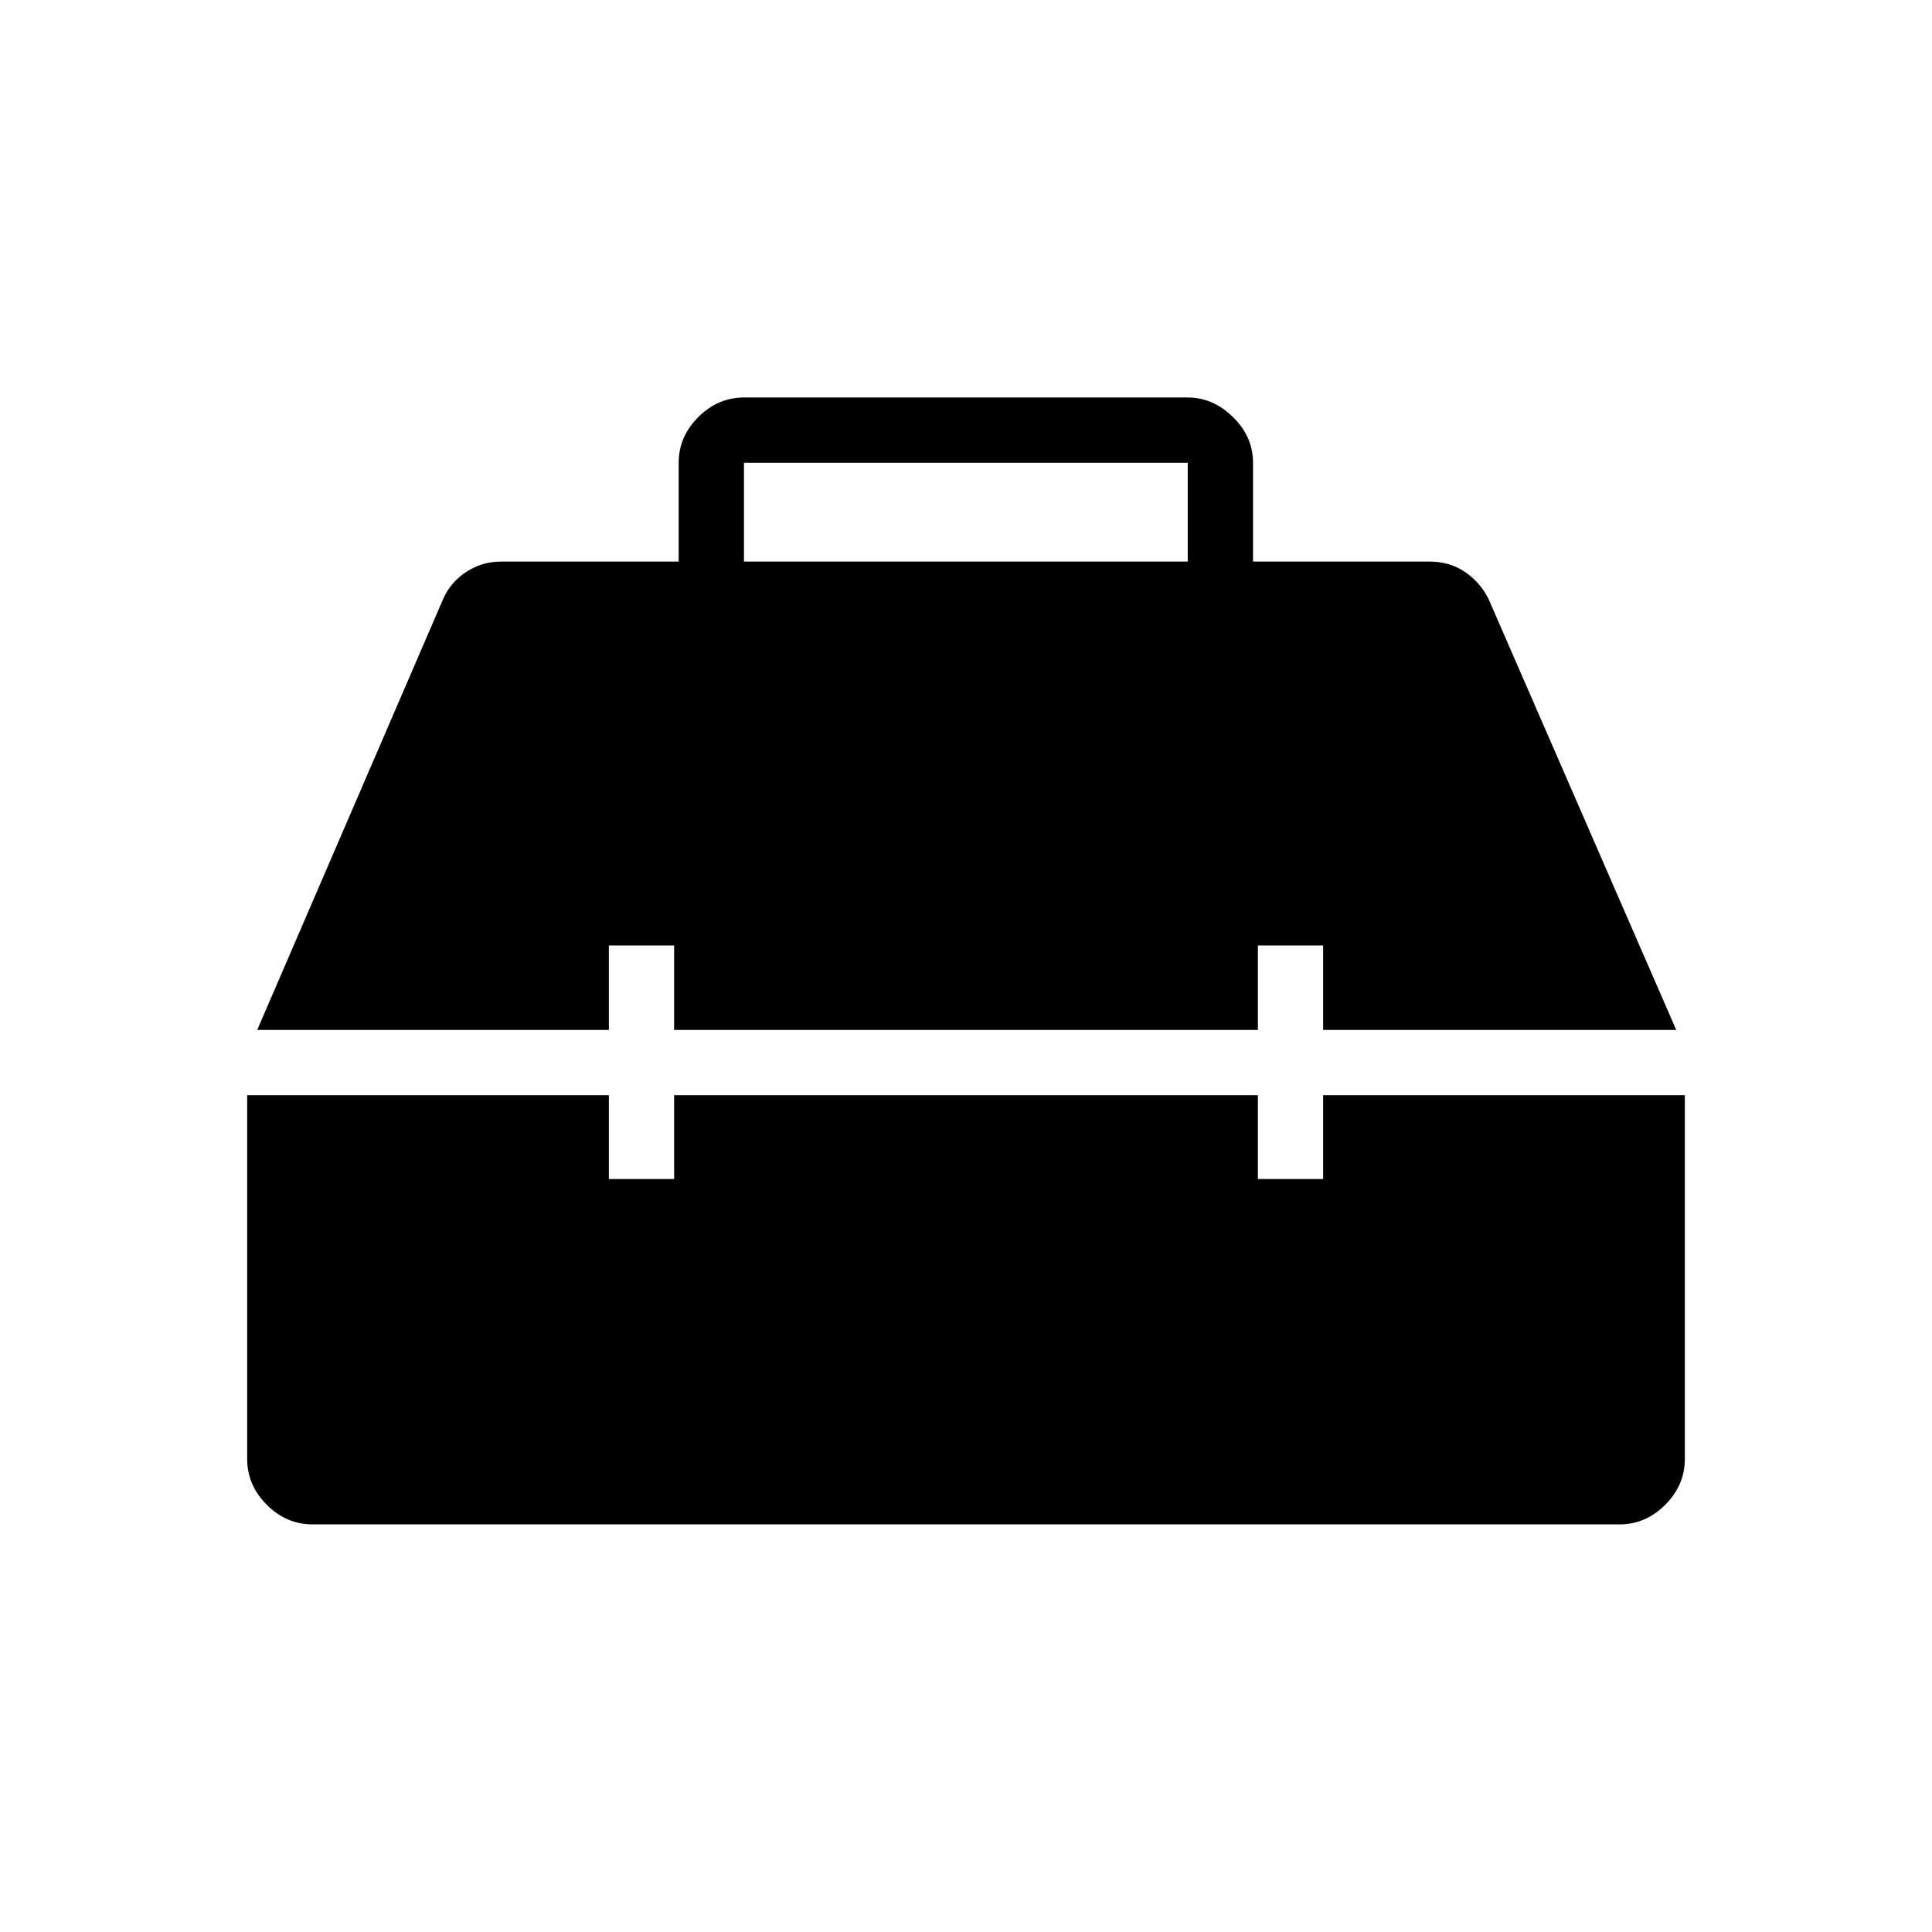 <svg xmlns="http://www.w3.org/2000/svg" height="40" viewBox="0 -960 960 960" width="40"><path d="M155.26-202.54q-12.96 0-22.7-9.74-9.74-9.74-9.74-22.69v-180.82h179.72v41.66h32.43v-41.66h290.06v41.66h32.43v-41.66h179.72v180.82q0 12.95-9.74 22.69-9.74 9.74-22.7 9.74H155.26Zm-27.45-245.69 92.5-214.39q3.76-8.29 11.53-13.31 7.77-5.02 17.11-5.02h88.28v-49.1q0-12.96 9.74-22.7 9.74-9.74 22.7-9.74h220.51q12.56 0 22.5 9.74t9.94 22.7v49.1h87.76q9.85 0 17.37 5.02 7.52 5.02 11.79 13.31l93.37 214.39H657.46v-41.95h-32.43v41.95H334.97v-41.95h-32.43v41.95H127.81Zm241.86-232.72h220.51v-49.1H369.67v49.1Z"/></svg>